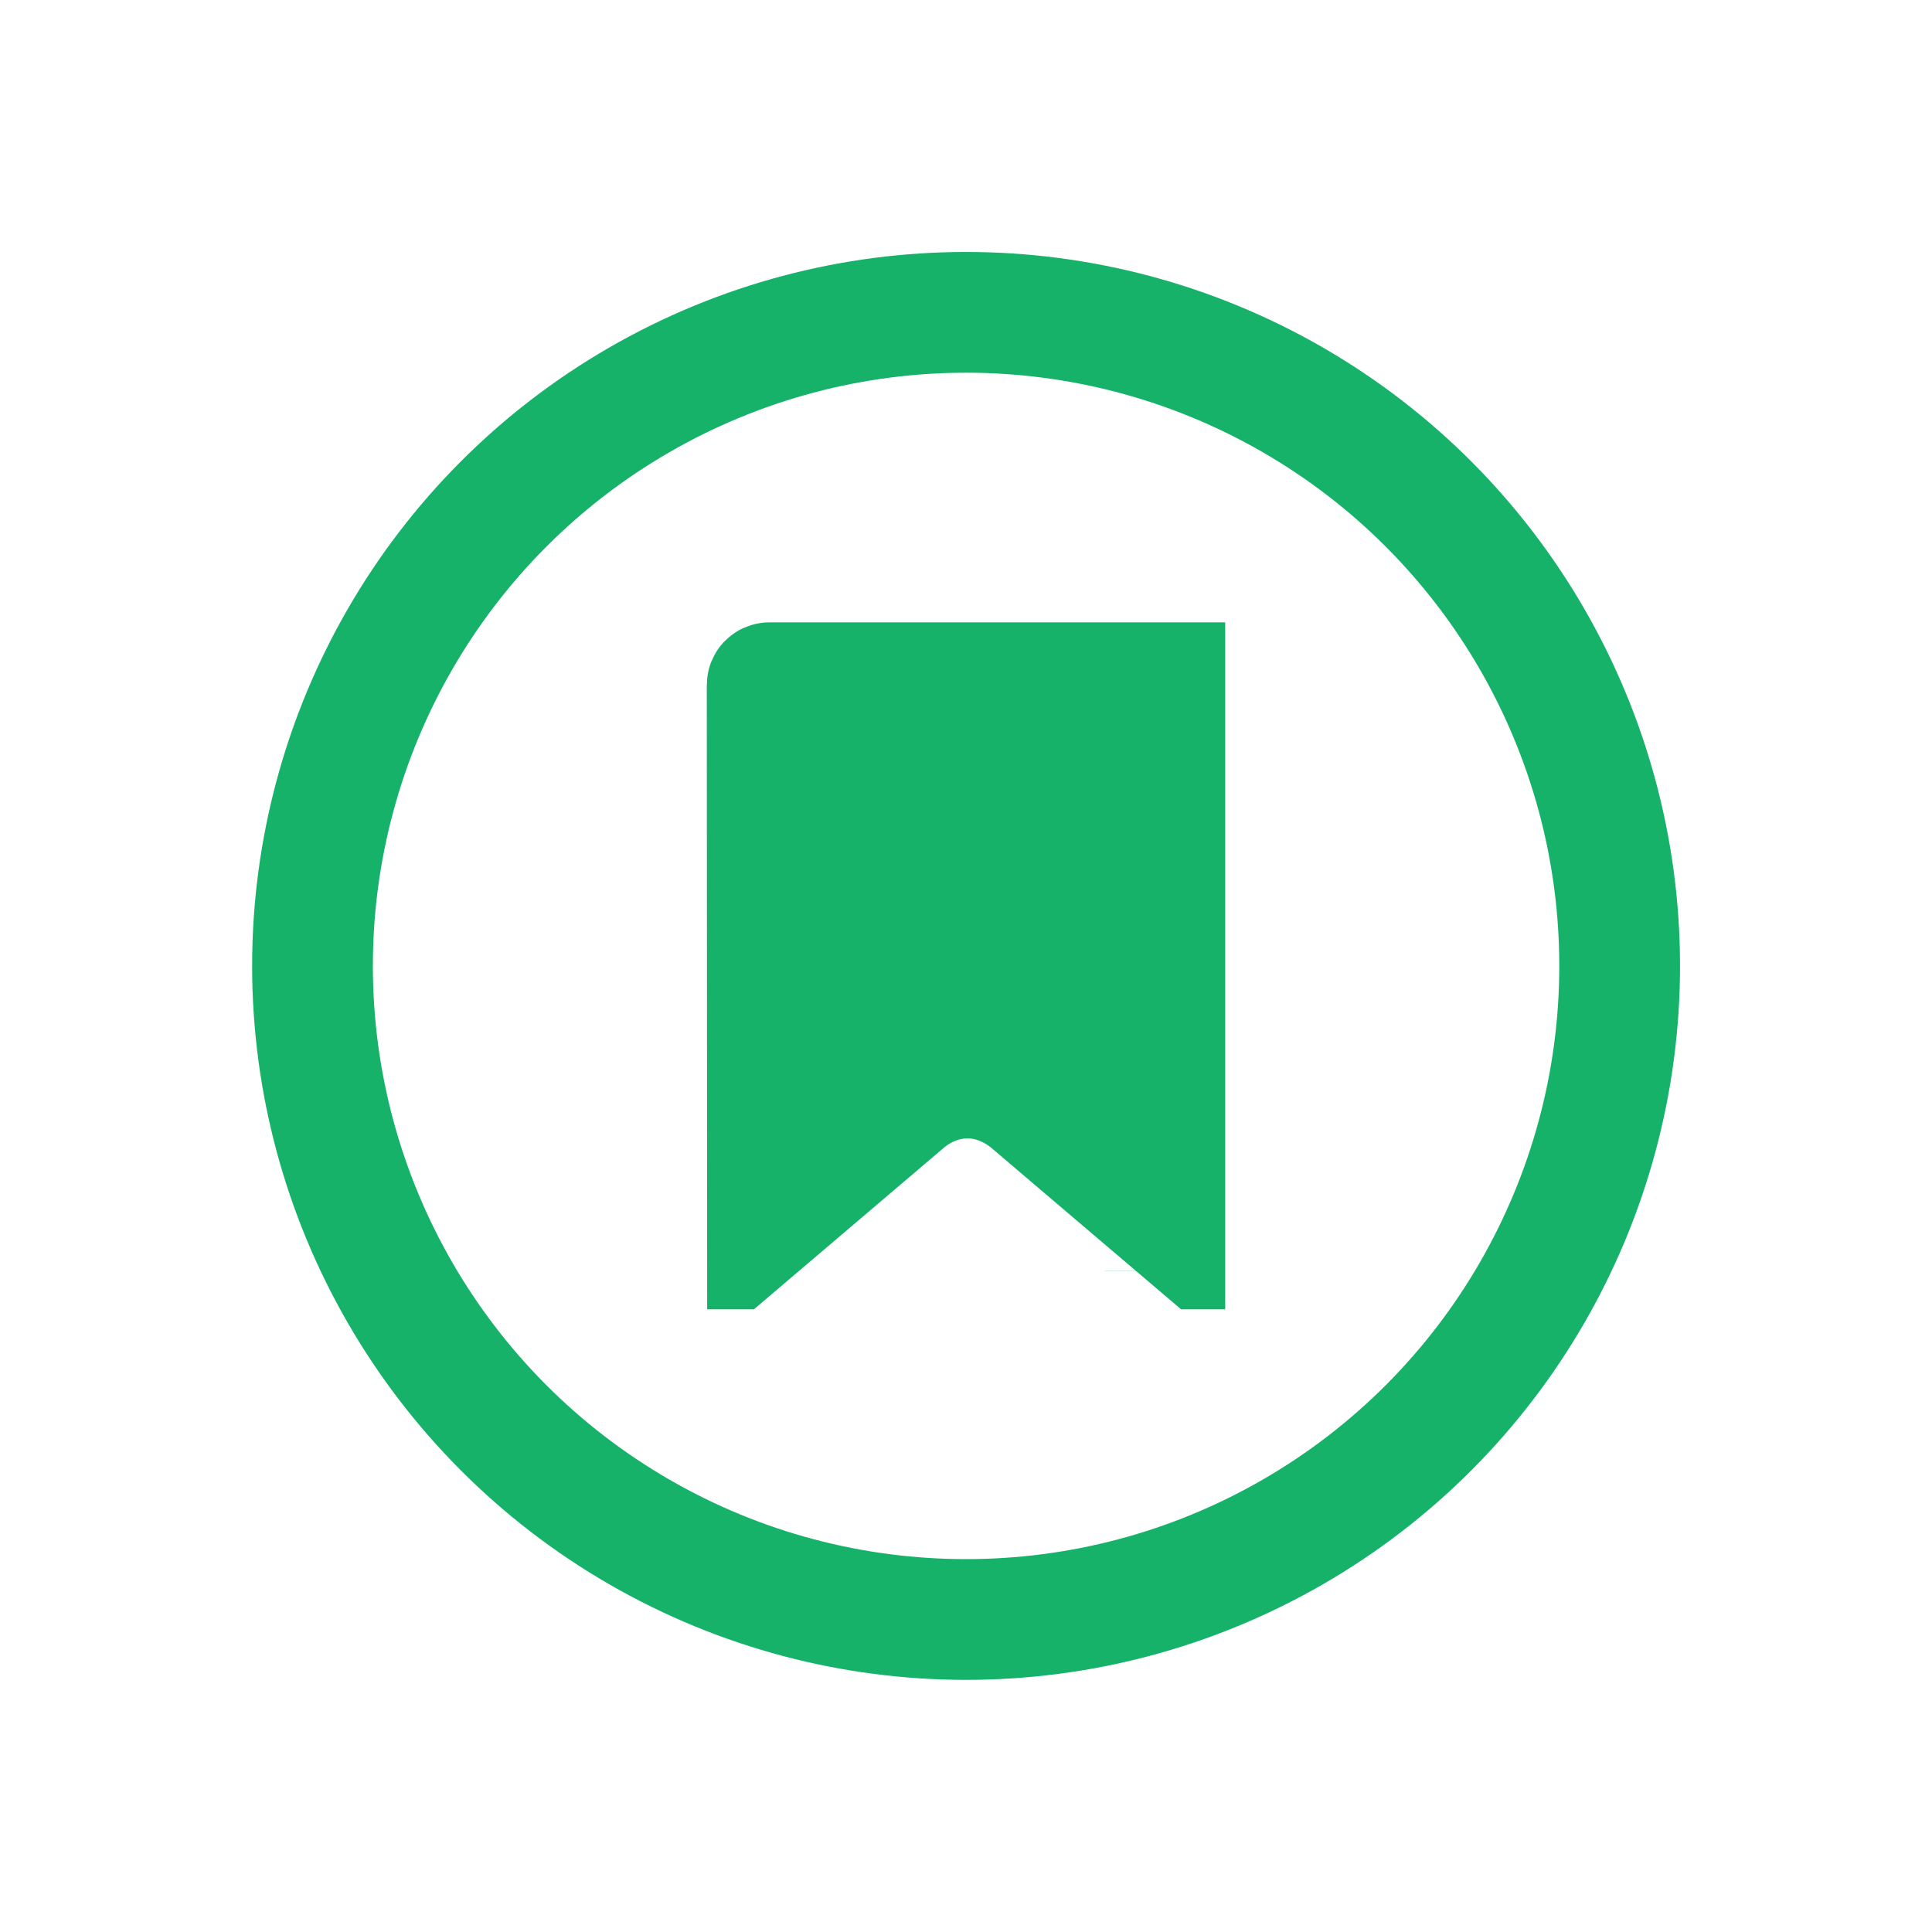 <svg width="24" height="24" viewBox="0 0 24 24" fill="none" xmlns="http://www.w3.org/2000/svg">
<g clip-path="url(#clip0_10930_50717)">
<path d="M9.534 15.136C10.099 14.655 10.665 14.174 11.23 13.694C11.438 13.516 11.709 13.391 12.021 13.392C12.332 13.393 12.599 13.519 12.802 13.689L12.807 13.693L12.807 13.693C13.022 13.876 13.236 14.058 13.449 14.24C13.79 14.531 14.13 14.82 14.47 15.109V15.101V15.087V15.073V15.058V15.044V15.03V15.016V15.001V14.987V14.973V14.959V14.944V14.93V14.916V14.902V14.887V14.873V14.859V14.845V14.83V14.816V14.802V14.787V14.773V14.759V14.745V14.73V14.716V14.702V14.688V14.674V14.659V14.645V14.631V14.617V14.602V14.588V14.574V14.559V14.545V14.531V14.517V14.502V14.488V14.474V14.46V14.445V14.431V14.417V14.403V14.388V14.374V14.36V14.346V14.331V14.317V14.303V14.289V14.274V14.26V14.246V14.232V14.217V14.203V14.189V14.175V14.16V14.146V14.132V14.118V14.103V14.089V14.075V14.061V14.046V14.032V14.018V14.004V13.989V13.975V13.961V13.947V13.932V13.918V13.904V13.89V13.875V13.861V13.847V13.833V13.818V13.804V13.79V13.776V13.761V13.747V13.733V13.719V13.704V13.69V13.676V13.662V13.647V13.633V13.619V13.604V13.59V13.576V13.562V13.547V13.533V13.519V13.505V13.491V13.476V13.462V13.448V13.434V13.419V13.405V13.391V13.377V13.362V13.348V13.334V13.319V13.305V13.291V13.277V13.262V13.248V13.234V13.22V13.206V13.191V13.177V13.163V13.148V13.134V13.12V13.106V13.091V13.077V13.063V13.049V13.034V13.02V13.006V12.992V12.977V12.963V12.949V12.935V12.92V12.906V12.892V12.878V12.863V12.849V12.835V12.821V12.806V12.792V12.778V12.764V12.749V12.735V12.721V12.707V12.692V12.678V12.664V12.65V12.635V12.621V12.607V12.593V12.578V12.564V12.55V12.536V12.521V12.507V12.493V12.479V12.464V12.45V12.436V12.422V12.407V12.393V12.379V12.364V12.35V12.336V12.322V12.307V12.293V12.279V12.265V12.251V12.236V12.222V12.208V12.194V12.179V12.165V12.151V12.136V12.122V12.108V12.094V12.079V12.065V12.051V12.037V12.023V12.008V11.994V11.98V11.966V11.951V11.937V11.923V11.909V11.894V11.88V11.866V11.851V11.837V11.823V11.809V11.794V11.78V11.766V11.752V11.737V11.723V11.709V11.695V11.68V11.666V11.652V11.638V11.623V11.609V11.595V11.581V11.566V11.552V11.538V11.524V11.509V11.495V11.481V11.467V11.452V11.438V11.424V11.41V11.395V11.381V11.367V11.353V11.338V11.324V11.31V11.296V11.281V11.267V11.253V11.239V11.224V11.21V11.196V11.182V11.167V11.153V11.139V11.124V11.11V11.096V11.082V11.068V11.053V11.039V11.025V11.011V10.996V10.982V10.968V10.954V10.939V10.925V10.911V10.896V10.882V10.868V10.854V10.839V10.825V10.811V10.797V10.783V10.768V10.754V10.74V10.726V10.711V10.697V10.683V10.668V10.654V10.64V10.626V10.611V10.597V10.583V10.569V10.554V10.54V10.526V10.512V10.497V10.483V10.469V10.455V10.44V10.426V10.412V10.398V10.383V10.369V10.355V10.341V10.326V10.312V10.298V10.284V10.269V10.255V10.241V10.227V10.212V10.198V10.184V10.17V10.155V10.141V10.127V10.113V10.098V10.084V10.07V10.056V10.041V10.027V10.013V9.999V9.984V9.97V9.956V9.942V9.927V9.913V9.899V9.885V9.87V9.856V9.842V9.828V9.813V9.799V9.785V9.771V9.756V9.742V9.728V9.714V9.699V9.685V9.671V9.657V9.642V9.628V9.614V9.6V9.585V9.571V9.557V9.542V9.528V9.514V9.5V9.485V9.471V9.457V9.443V9.428V9.414V9.4V9.386V9.371V9.357V9.343V9.329V9.314V9.3V9.286V9.272V9.257V9.243V9.229V9.215V9.2V9.186V9.172V9.158V9.143V9.129V9.115V9.101V9.086V9.072V9.058V9.044V9.029V9.015V9.001V8.987V8.972V8.958V8.944V8.93V8.915V8.901V8.887V8.873V8.858V8.844V8.83V8.816V8.801V8.787V8.773V8.759V8.744V8.73V8.716V8.702V8.687V8.673V8.659V8.645V8.63V8.616V8.602V8.588V8.573V8.559V8.545V8.531V8.516V8.502V8.488V8.481H14.468H14.458H14.449H14.439H14.429H14.42H14.41H14.401H14.391H14.381H14.372H14.362H14.352H14.343H14.333H14.324H14.314H14.304H14.295H14.285H14.275H14.266H14.256H14.247H14.237H14.227H14.218H14.208H14.198H14.189H14.179H14.17H14.16H14.15H14.141H14.131H14.122H14.112H14.102H14.093H14.083H14.073H14.064H14.054H14.045H14.035H14.025H14.016H14.006H13.996H13.987H13.977H13.968H13.958H13.948H13.939H13.929H13.92H13.91H13.9H13.891H13.881H13.871H13.862H13.852H13.843H13.833H13.823H13.814H13.804H13.794H13.785H13.775H13.766H13.756H13.746H13.737H13.727H13.717H13.708H13.698H13.689H13.679H13.669H13.66H13.65H13.641H13.631H13.621H13.612H13.602H13.592H13.583H13.573H13.564H13.554H13.544H13.535H13.525H13.515H13.506H13.496H13.487H13.477H13.467H13.458H13.448H13.439H13.429H13.419H13.41H13.4H13.39H13.381H13.371H13.362H13.352H13.342H13.333H13.323H13.313H13.304H13.294H13.285H13.275H13.265H13.256H13.246H13.237H13.227H13.217H13.208H13.198H13.188H13.179H13.169H13.16H13.15H13.14H13.131H13.121H13.111H13.102H13.092H13.083H13.073H13.063H13.054H13.044H13.035H13.025H13.015H13.006H12.996H12.986H12.977H12.967H12.958H12.948H12.938H12.929H12.919H12.909H12.9H12.89H12.881H12.871H12.861H12.852H12.842H12.833H12.823H12.813H12.804H12.794H12.784H12.775H12.765H12.756H12.746H12.736H12.727H12.717H12.707H12.698H12.688H12.679H12.669H12.659H12.65H12.64H12.631H12.621H12.611H12.602H12.592H12.582H12.573H12.563H12.554H12.544H12.534H12.525H12.515H12.505H12.496H12.486H12.477H12.467H12.457H12.448H12.438H12.429H12.419H12.409H12.4H12.39H12.38H12.371H12.361H12.352H12.342H12.332H12.323H12.313H12.303H12.294H12.284H12.275H12.265H12.255H12.246H12.236H12.227H12.217H12.207H12.198H12.188H12.178H12.169H12.159H12.15H12.14H12.13H12.121H12.111H12.102H12.092H12.082H12.073H12.063H12.053H12.044H12.034H12.025H12.015H12.005H11.996H11.986H11.976H11.967H11.957H11.948H11.938H11.928H11.919H11.909H11.9H11.89H11.88H11.871H11.861H11.851H11.842H11.832H11.823H11.813H11.803H11.794H11.784H11.775H11.765H11.755H11.746H11.736H11.726H11.717H11.707H11.698H11.688H11.678H11.669H11.659H11.649H11.64H11.63H11.621H11.611H11.601H11.592H11.582H11.573H11.563H11.553H11.544H11.534H11.524H11.515H11.505H11.496H11.486H11.476H11.467H11.457H11.448H11.438H11.428H11.419H11.409H11.399H11.39H11.38H11.371H11.361H11.351H11.342H11.332H11.323H11.313H11.303H11.294H11.284H11.274H11.265H11.255H11.246H11.236H11.226H11.217H11.207H11.198H11.188H11.178H11.169H11.159H11.149H11.14H11.13H11.121H11.111H11.101H11.092H11.082H11.072H11.063H11.053H11.044H11.034H11.024H11.015H11.005H10.996H10.986H10.976H10.967H10.957H10.947H10.938H10.928H10.919H10.909H10.899H10.89H10.88H10.871H10.861H10.851H10.842H10.832H10.822H10.813H10.803H10.794H10.784H10.774H10.765H10.755H10.746H10.736H10.726H10.717H10.707H10.697H10.688H10.678H10.669H10.659H10.649H10.64H10.63H10.621H10.611H10.601H10.592H10.582H10.572H10.563H10.553H10.544H10.534H10.524H10.515H10.505H10.496H10.486H10.476H10.467H10.457H10.447H10.438H10.428H10.419H10.409H10.399H10.39H10.38H10.371H10.361H10.351H10.342H10.332H10.322H10.313H10.303H10.294H10.284H10.274H10.265H10.255H10.246H10.236H10.226H10.217H10.207H10.197H10.188H10.178H10.169H10.159H10.149H10.14H10.13H10.121H10.111H10.101H10.092H10.082H10.072H10.063H10.053H10.044H10.034H10.024H10.015H10.005H9.996H9.986H9.976H9.967H9.957H9.947H9.938H9.928H9.919H9.909H9.899H9.89H9.88H9.871H9.861H9.851H9.842H9.832H9.822H9.813H9.803H9.794H9.784H9.774H9.765H9.755H9.746H9.736H9.726H9.717H9.707H9.698H9.688H9.678H9.669H9.659H9.649H9.64H9.63H9.621H9.611H9.601H9.592H9.582H9.573H9.563H9.557C9.55 8.481 9.543 8.484 9.538 8.489C9.533 8.495 9.53 8.502 9.53 8.509L9.534 15.136ZM9.534 15.136C9.534 14.734 9.534 14.332 9.534 13.93C9.535 12.124 9.535 10.316 9.53 8.509L9.534 15.136ZM14.47 15.787C14.47 15.787 14.47 15.786 14.47 15.785L14.47 15.787Z" fill="#17B26A" stroke="#17B26A" stroke-width="1.5"/>
</g>
<circle cx="12.001" cy="11.999" r="8.119" stroke="#17B26A" stroke-width="1.5"/>
<defs>
<clipPath id="clip0_10930_50717">
<rect width="6.442" height="8.534" fill="white" transform="translate(8.78 7.731)"/>
</clipPath>
</defs>
</svg>
